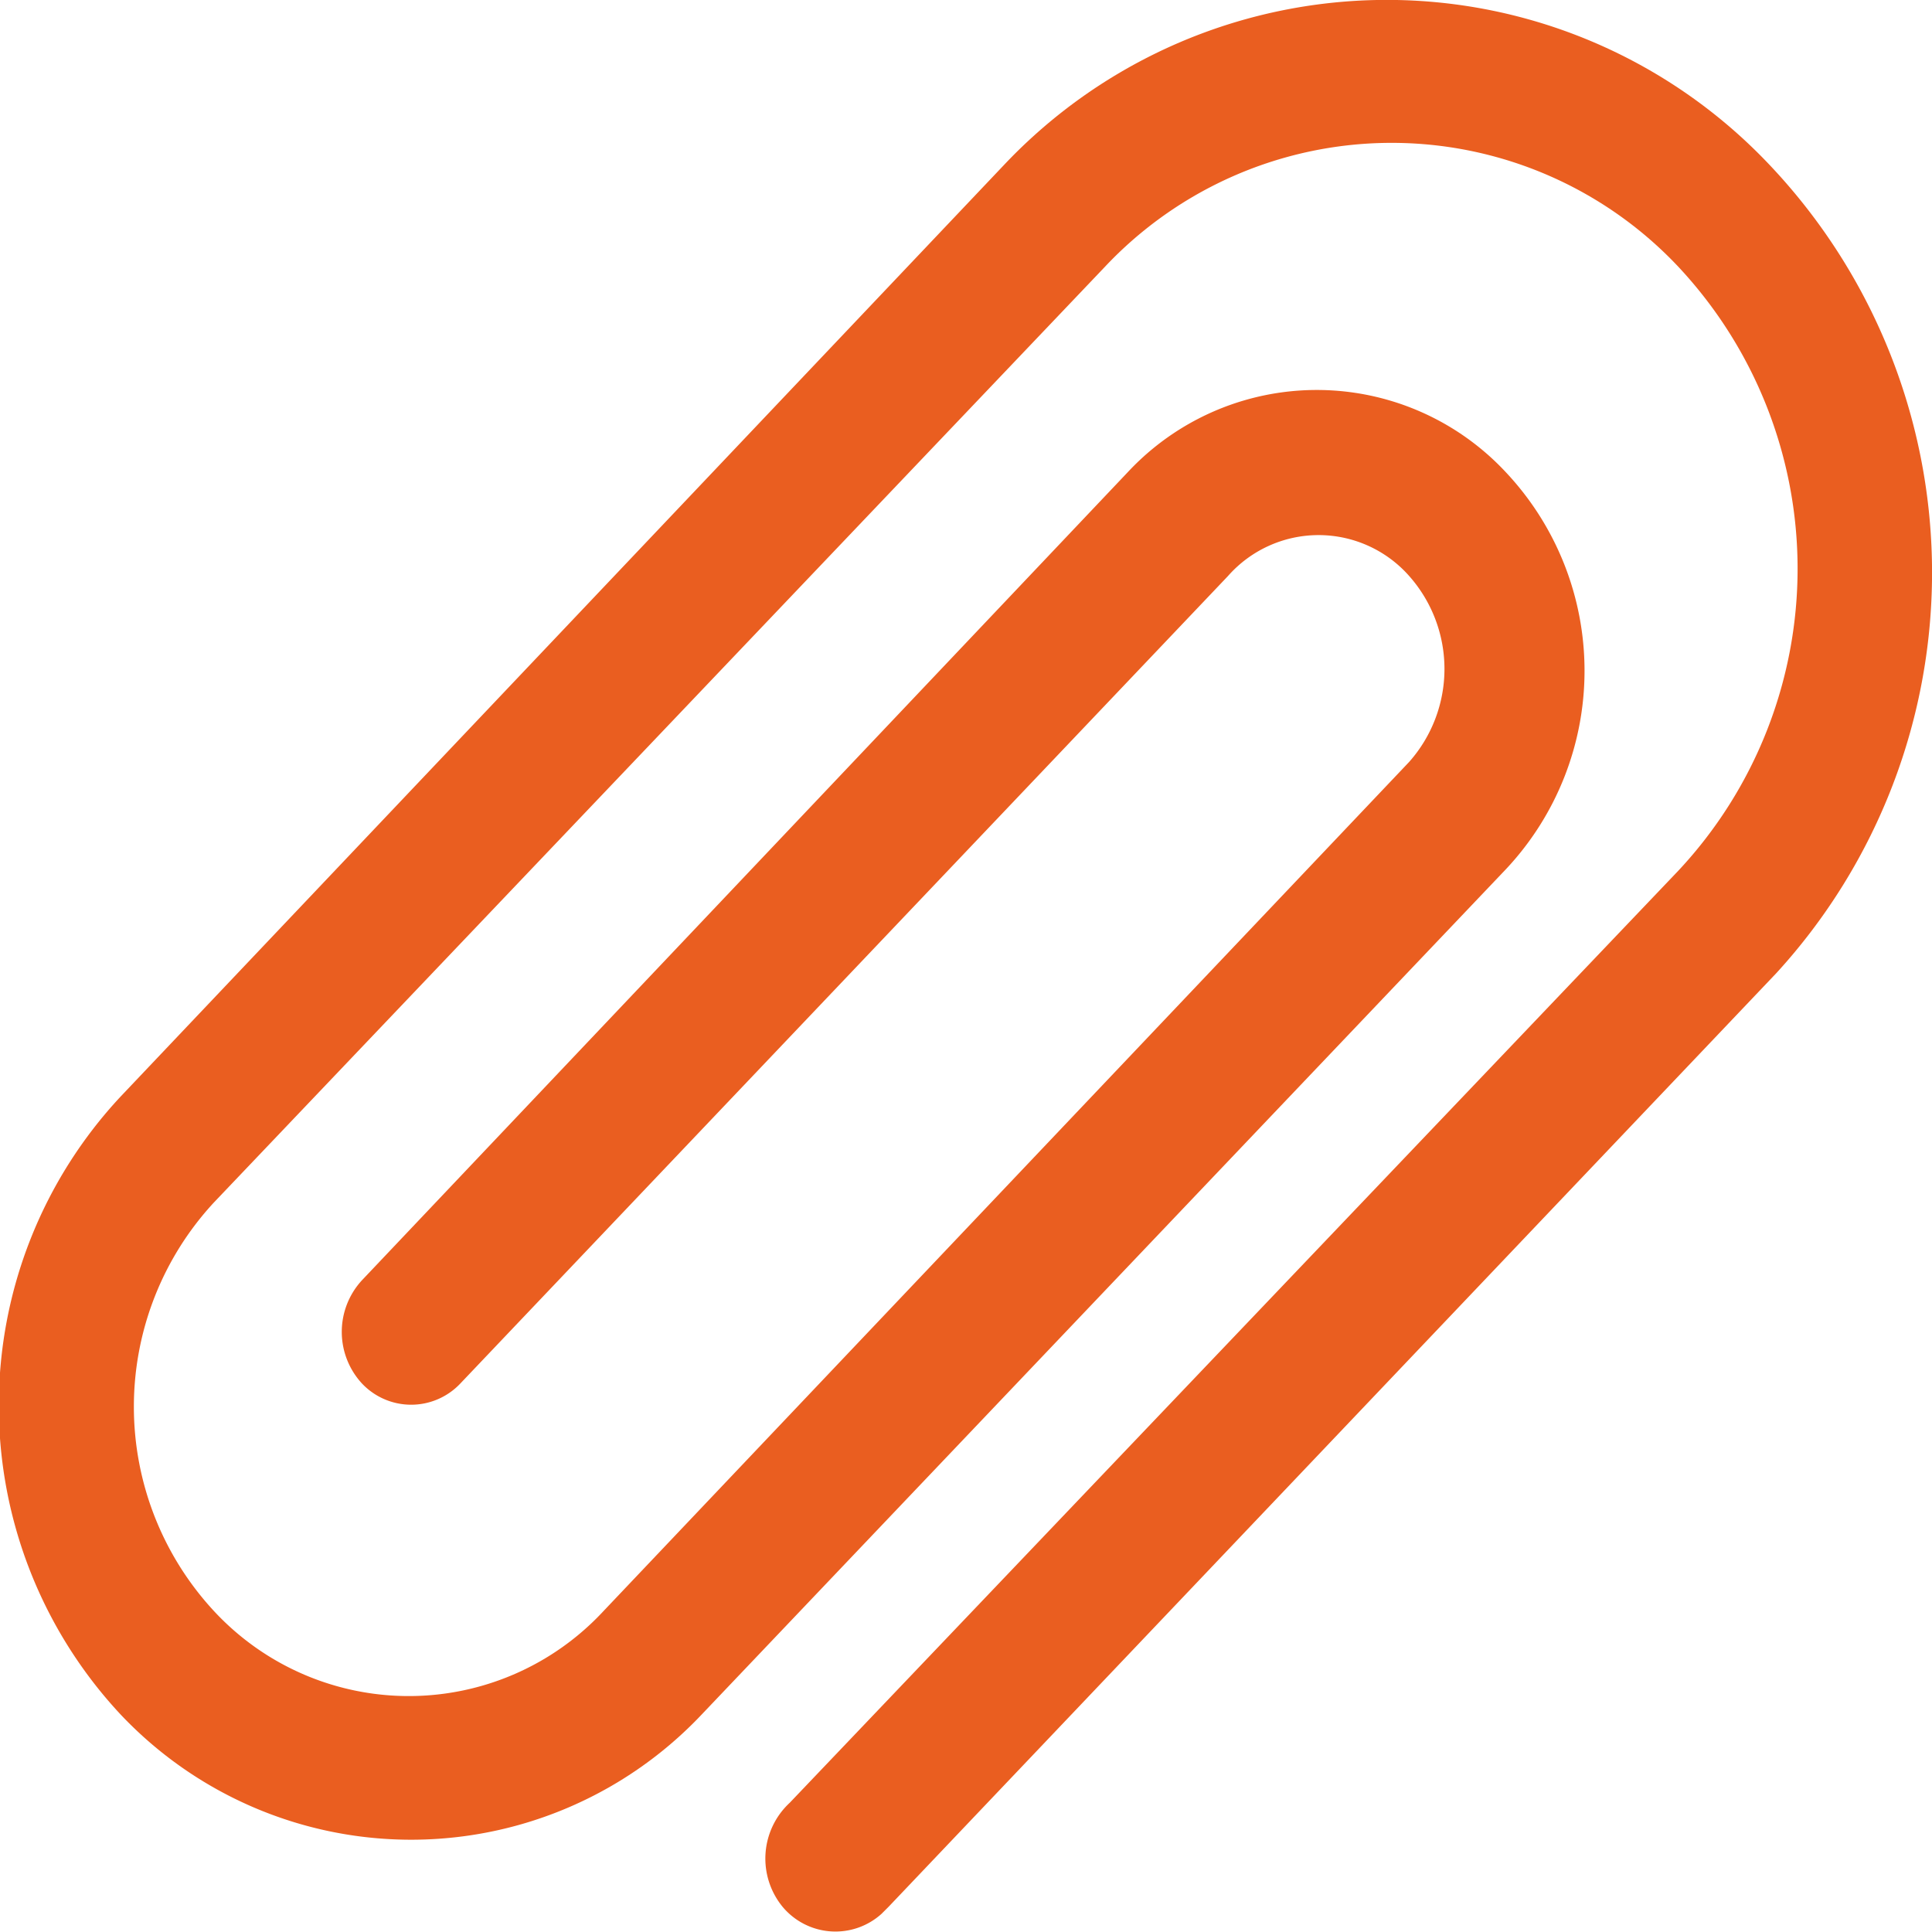 <svg id="Capa_1" data-name="Capa 1" xmlns="http://www.w3.org/2000/svg" viewBox="0 0 16 16"><defs><style>.cls-1{fill:#ea5e20;}</style></defs><title>Скрепка</title><path class="cls-1" d="M14.64,1.35a4.36,4.36,0,0,0-6.31,0L1,9.08A3.75,3.75,0,0,0,1,14.2a3.31,3.31,0,0,0,4.81,0l6.66-7a2.4,2.4,0,0,0,0-3.29,2.14,2.14,0,0,0-3.13,0L3,10.6a.63.63,0,0,0,0,.86.56.56,0,0,0,.81,0l6.36-6.69a1,1,0,0,1,1.5,0,1.16,1.16,0,0,1,0,1.54L5,13.34a2.2,2.2,0,0,1-3.23,0,2.49,2.49,0,0,1,0-3.38L9.15,2.21a3.26,3.26,0,0,1,4.75,0,3.66,3.66,0,0,1,0,5L6.54,14.93a.63.63,0,0,0-.06.86.57.57,0,0,0,.82.06l.06-.06,7.35-7.73A4.91,4.91,0,0,0,14.64,1.35Z"/></svg>